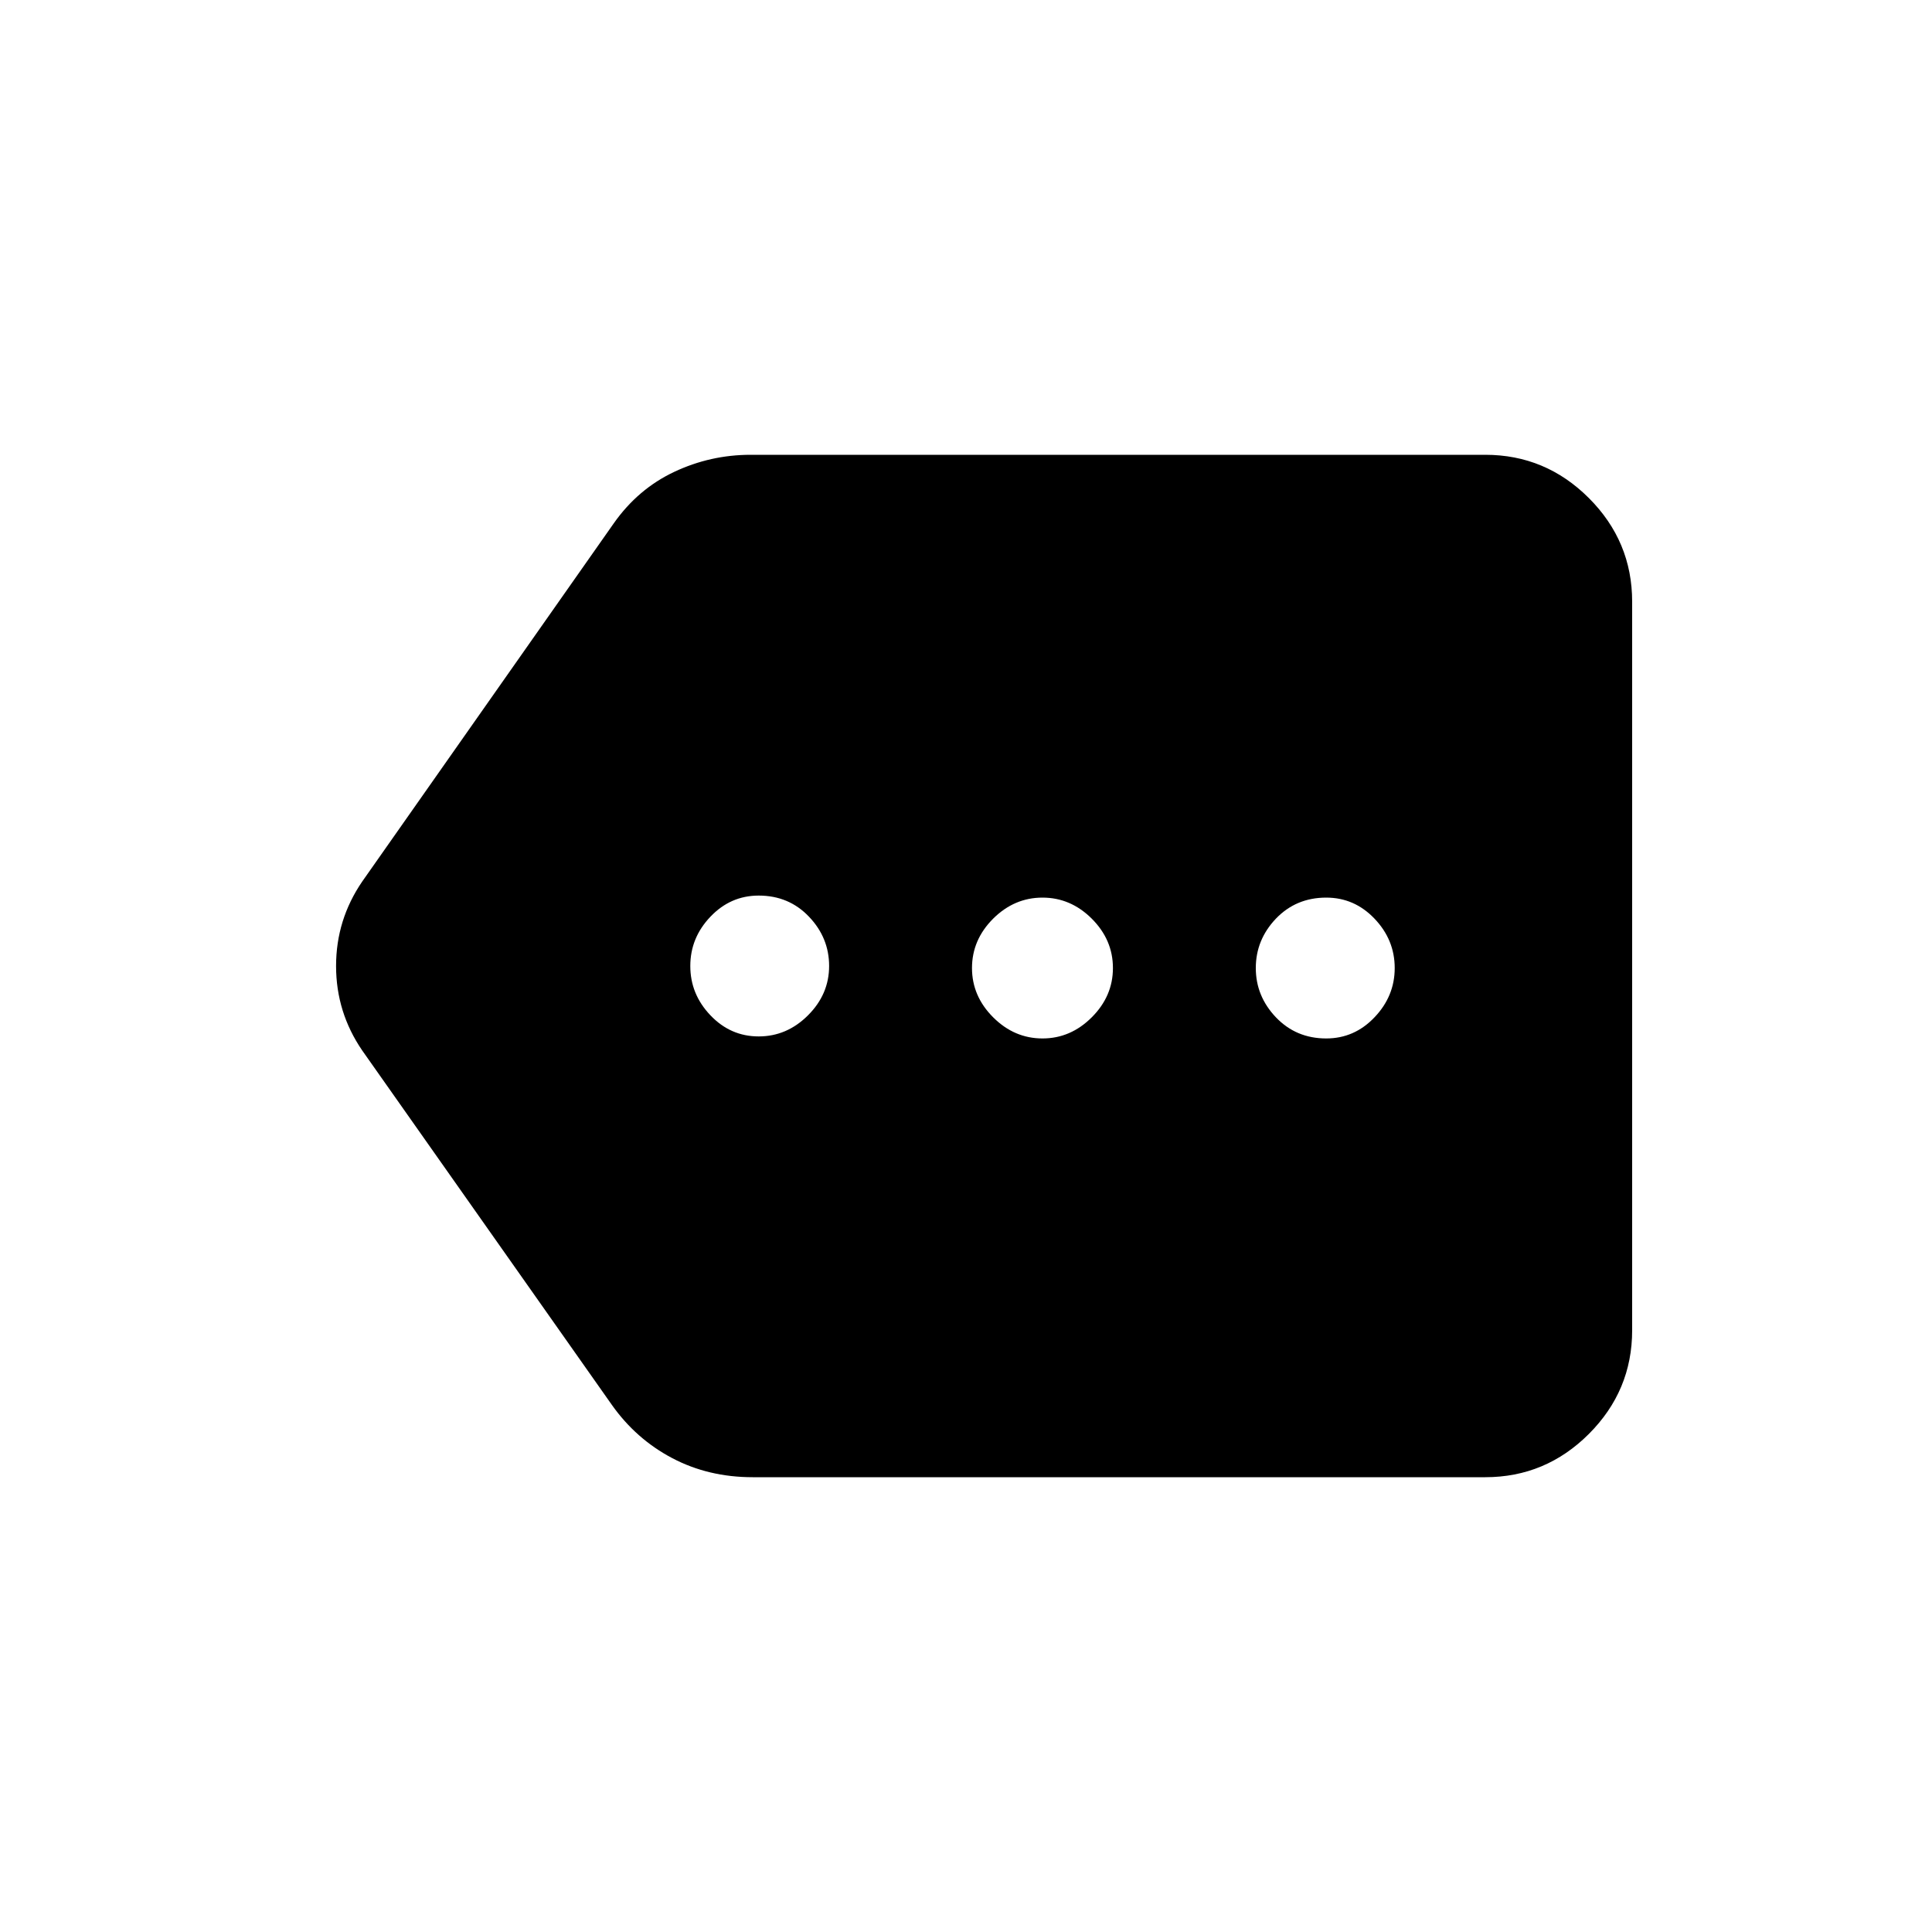 <svg xmlns="http://www.w3.org/2000/svg" height="20" width="20"><path d="M7.854 10.729Q8.146 10.729 8.365 10.51Q8.583 10.292 8.583 10Q8.583 9.708 8.375 9.49Q8.167 9.271 7.854 9.271Q7.562 9.271 7.354 9.49Q7.146 9.708 7.146 10Q7.146 10.292 7.354 10.51Q7.562 10.729 7.854 10.729ZM10.792 10.75Q11.083 10.75 11.302 10.531Q11.521 10.312 11.521 10.021Q11.521 9.729 11.302 9.51Q11.083 9.292 10.792 9.292Q10.5 9.292 10.281 9.51Q10.062 9.729 10.062 10.021Q10.062 10.312 10.281 10.531Q10.5 10.75 10.792 10.75ZM13.729 10.75Q14.021 10.75 14.229 10.531Q14.438 10.312 14.438 10.021Q14.438 9.729 14.229 9.51Q14.021 9.292 13.729 9.292Q13.417 9.292 13.208 9.51Q13 9.729 13 10.021Q13 10.312 13.208 10.531Q13.417 10.75 13.729 10.75ZM7.792 15.292Q7.333 15.292 6.958 15.094Q6.583 14.896 6.333 14.542L3.75 10.875Q3.479 10.479 3.479 10Q3.479 9.521 3.75 9.125L6.354 5.417Q6.604 5.062 6.979 4.885Q7.354 4.708 7.771 4.708H15.375Q16 4.708 16.448 5.156Q16.896 5.604 16.896 6.229V13.771Q16.896 14.396 16.448 14.844Q16 15.292 15.375 15.292Z"/></svg>